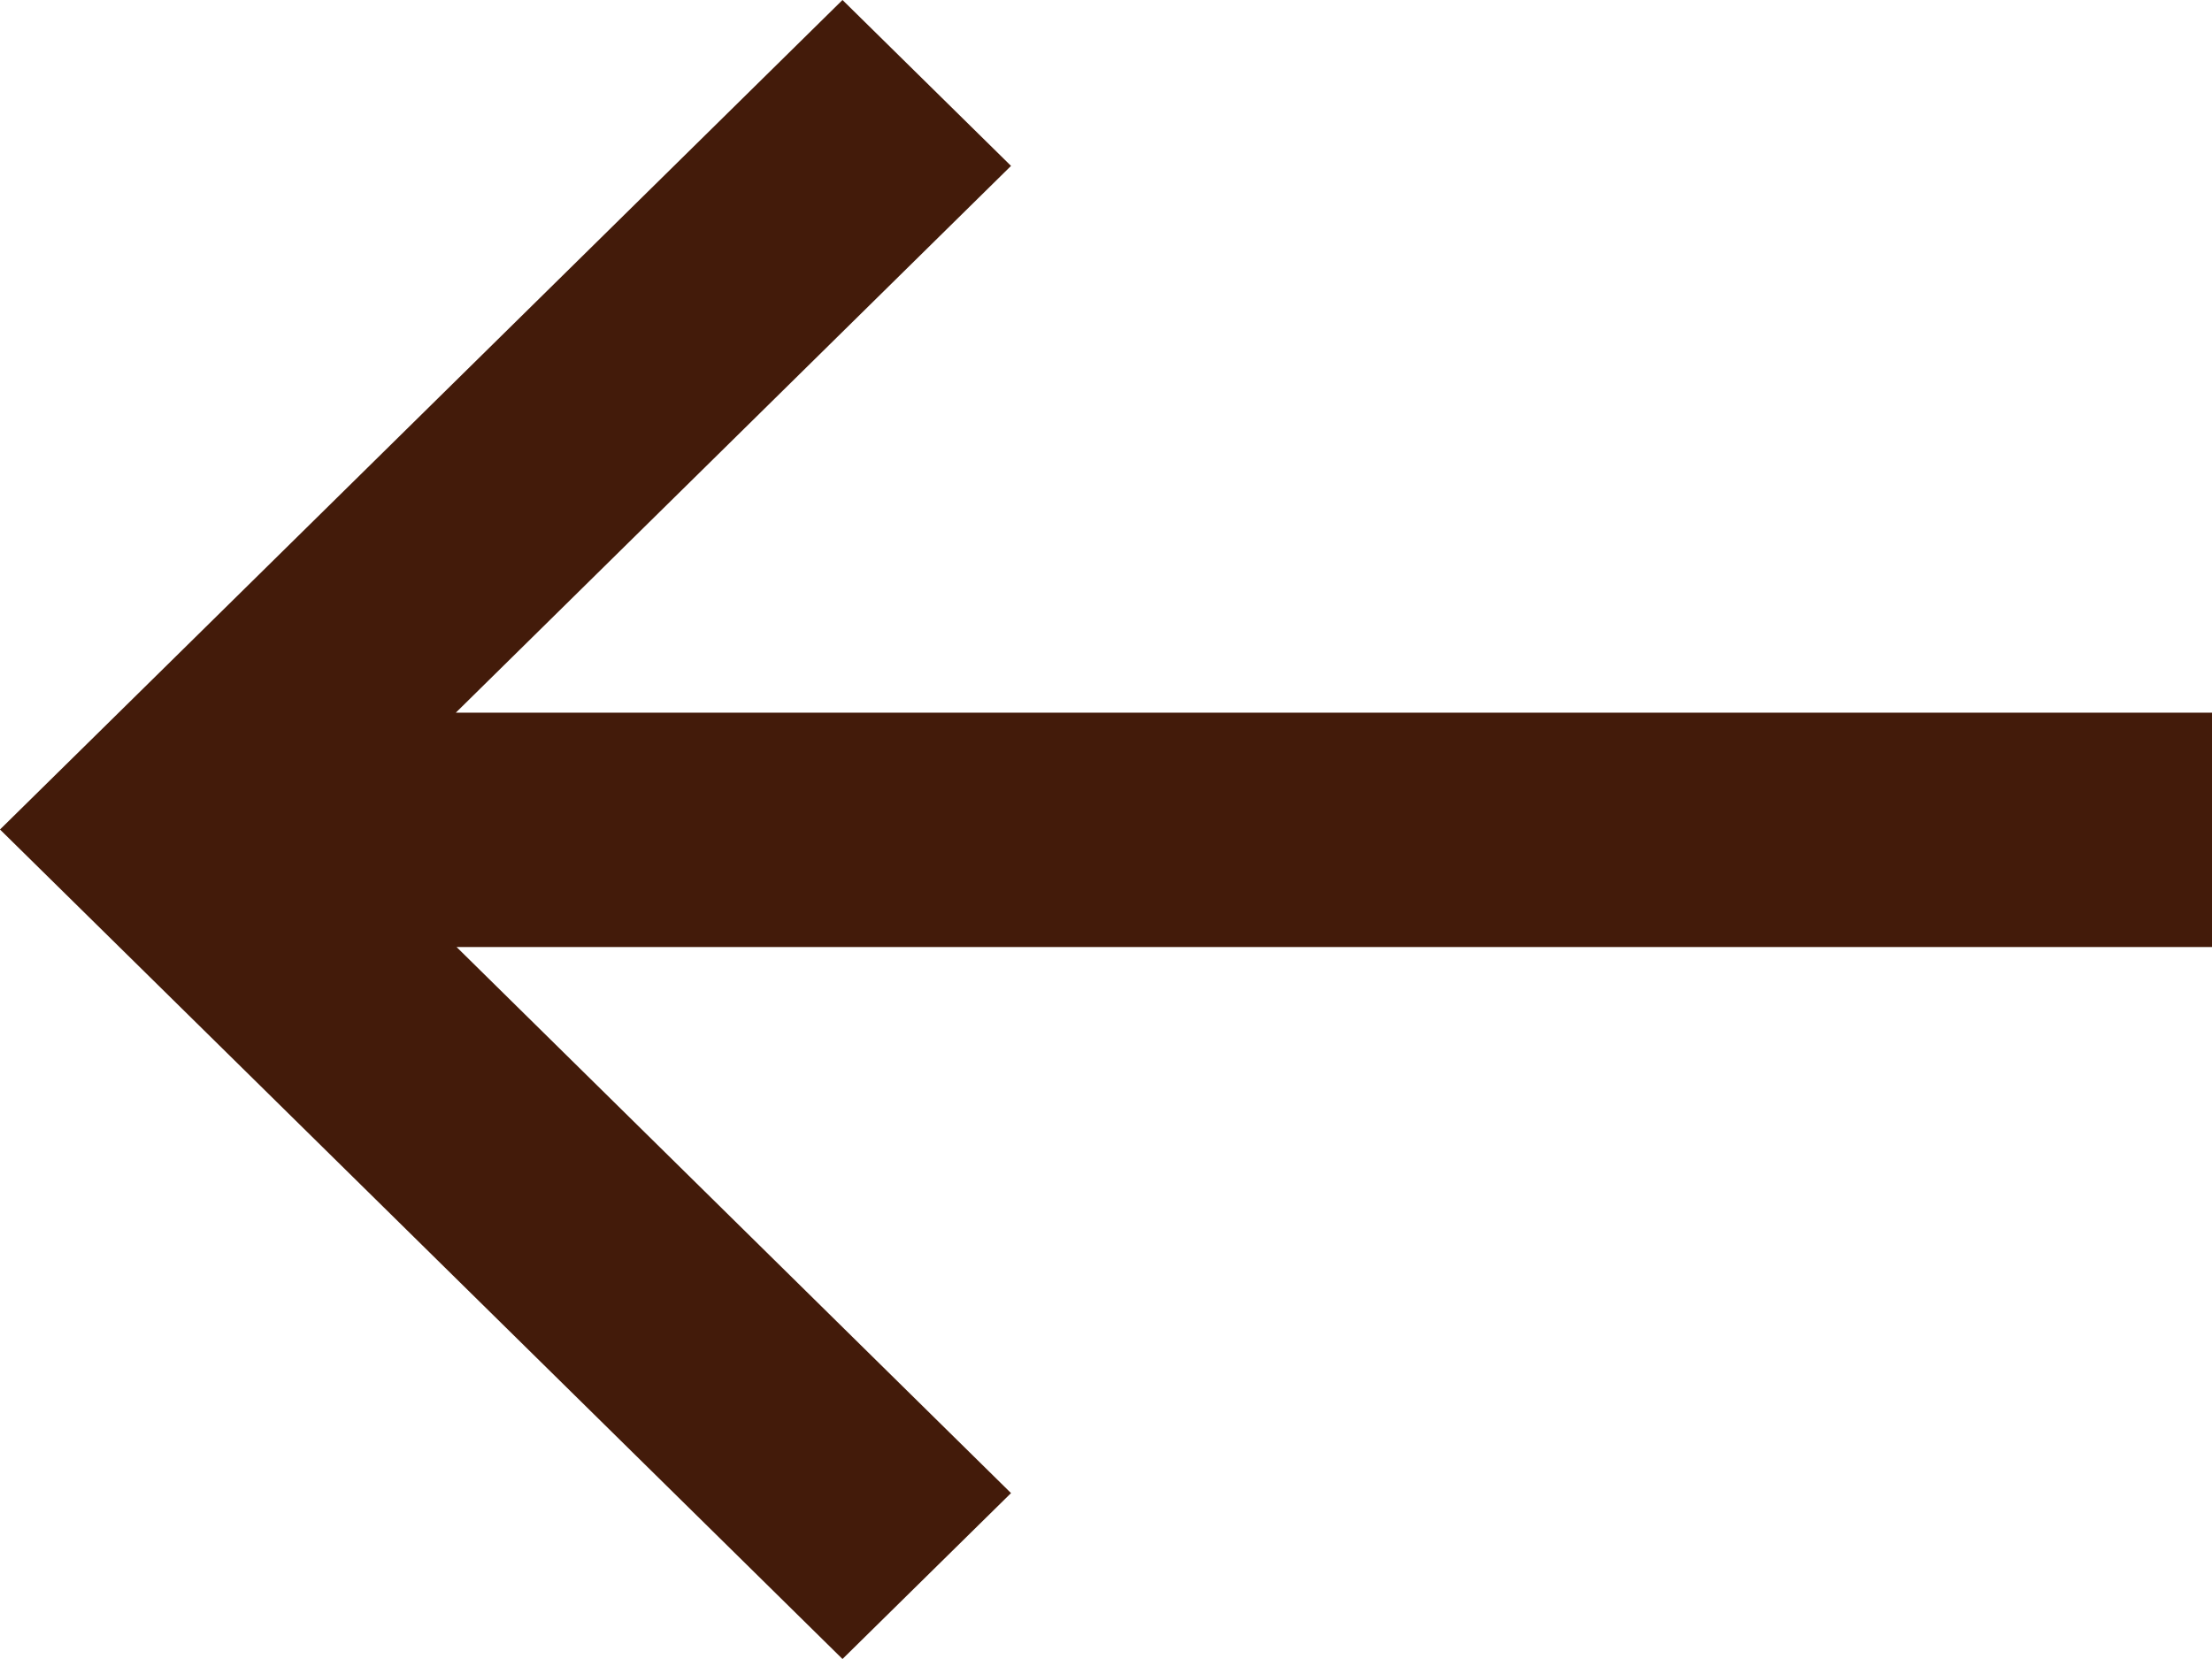 <svg xmlns="http://www.w3.org/2000/svg" width="32" height="24" viewBox="0 0 32 24">
  <defs>
    <style>
      .cls-1 {
        fill: #431b0a;
        fill-rule: evenodd;
      }
    </style>
  </defs>
  <path id="Shape_2_copy" data-name="Shape 2 copy" class="cls-1" d="M355.188,1037l-9.75,9.6h0L343,1049l12.188,12,2.438-2.4-8.021-7.9H375v-3.39H349.594l8.032-7.91Z" transform="translate(-343 -1037)"/>
</svg>
